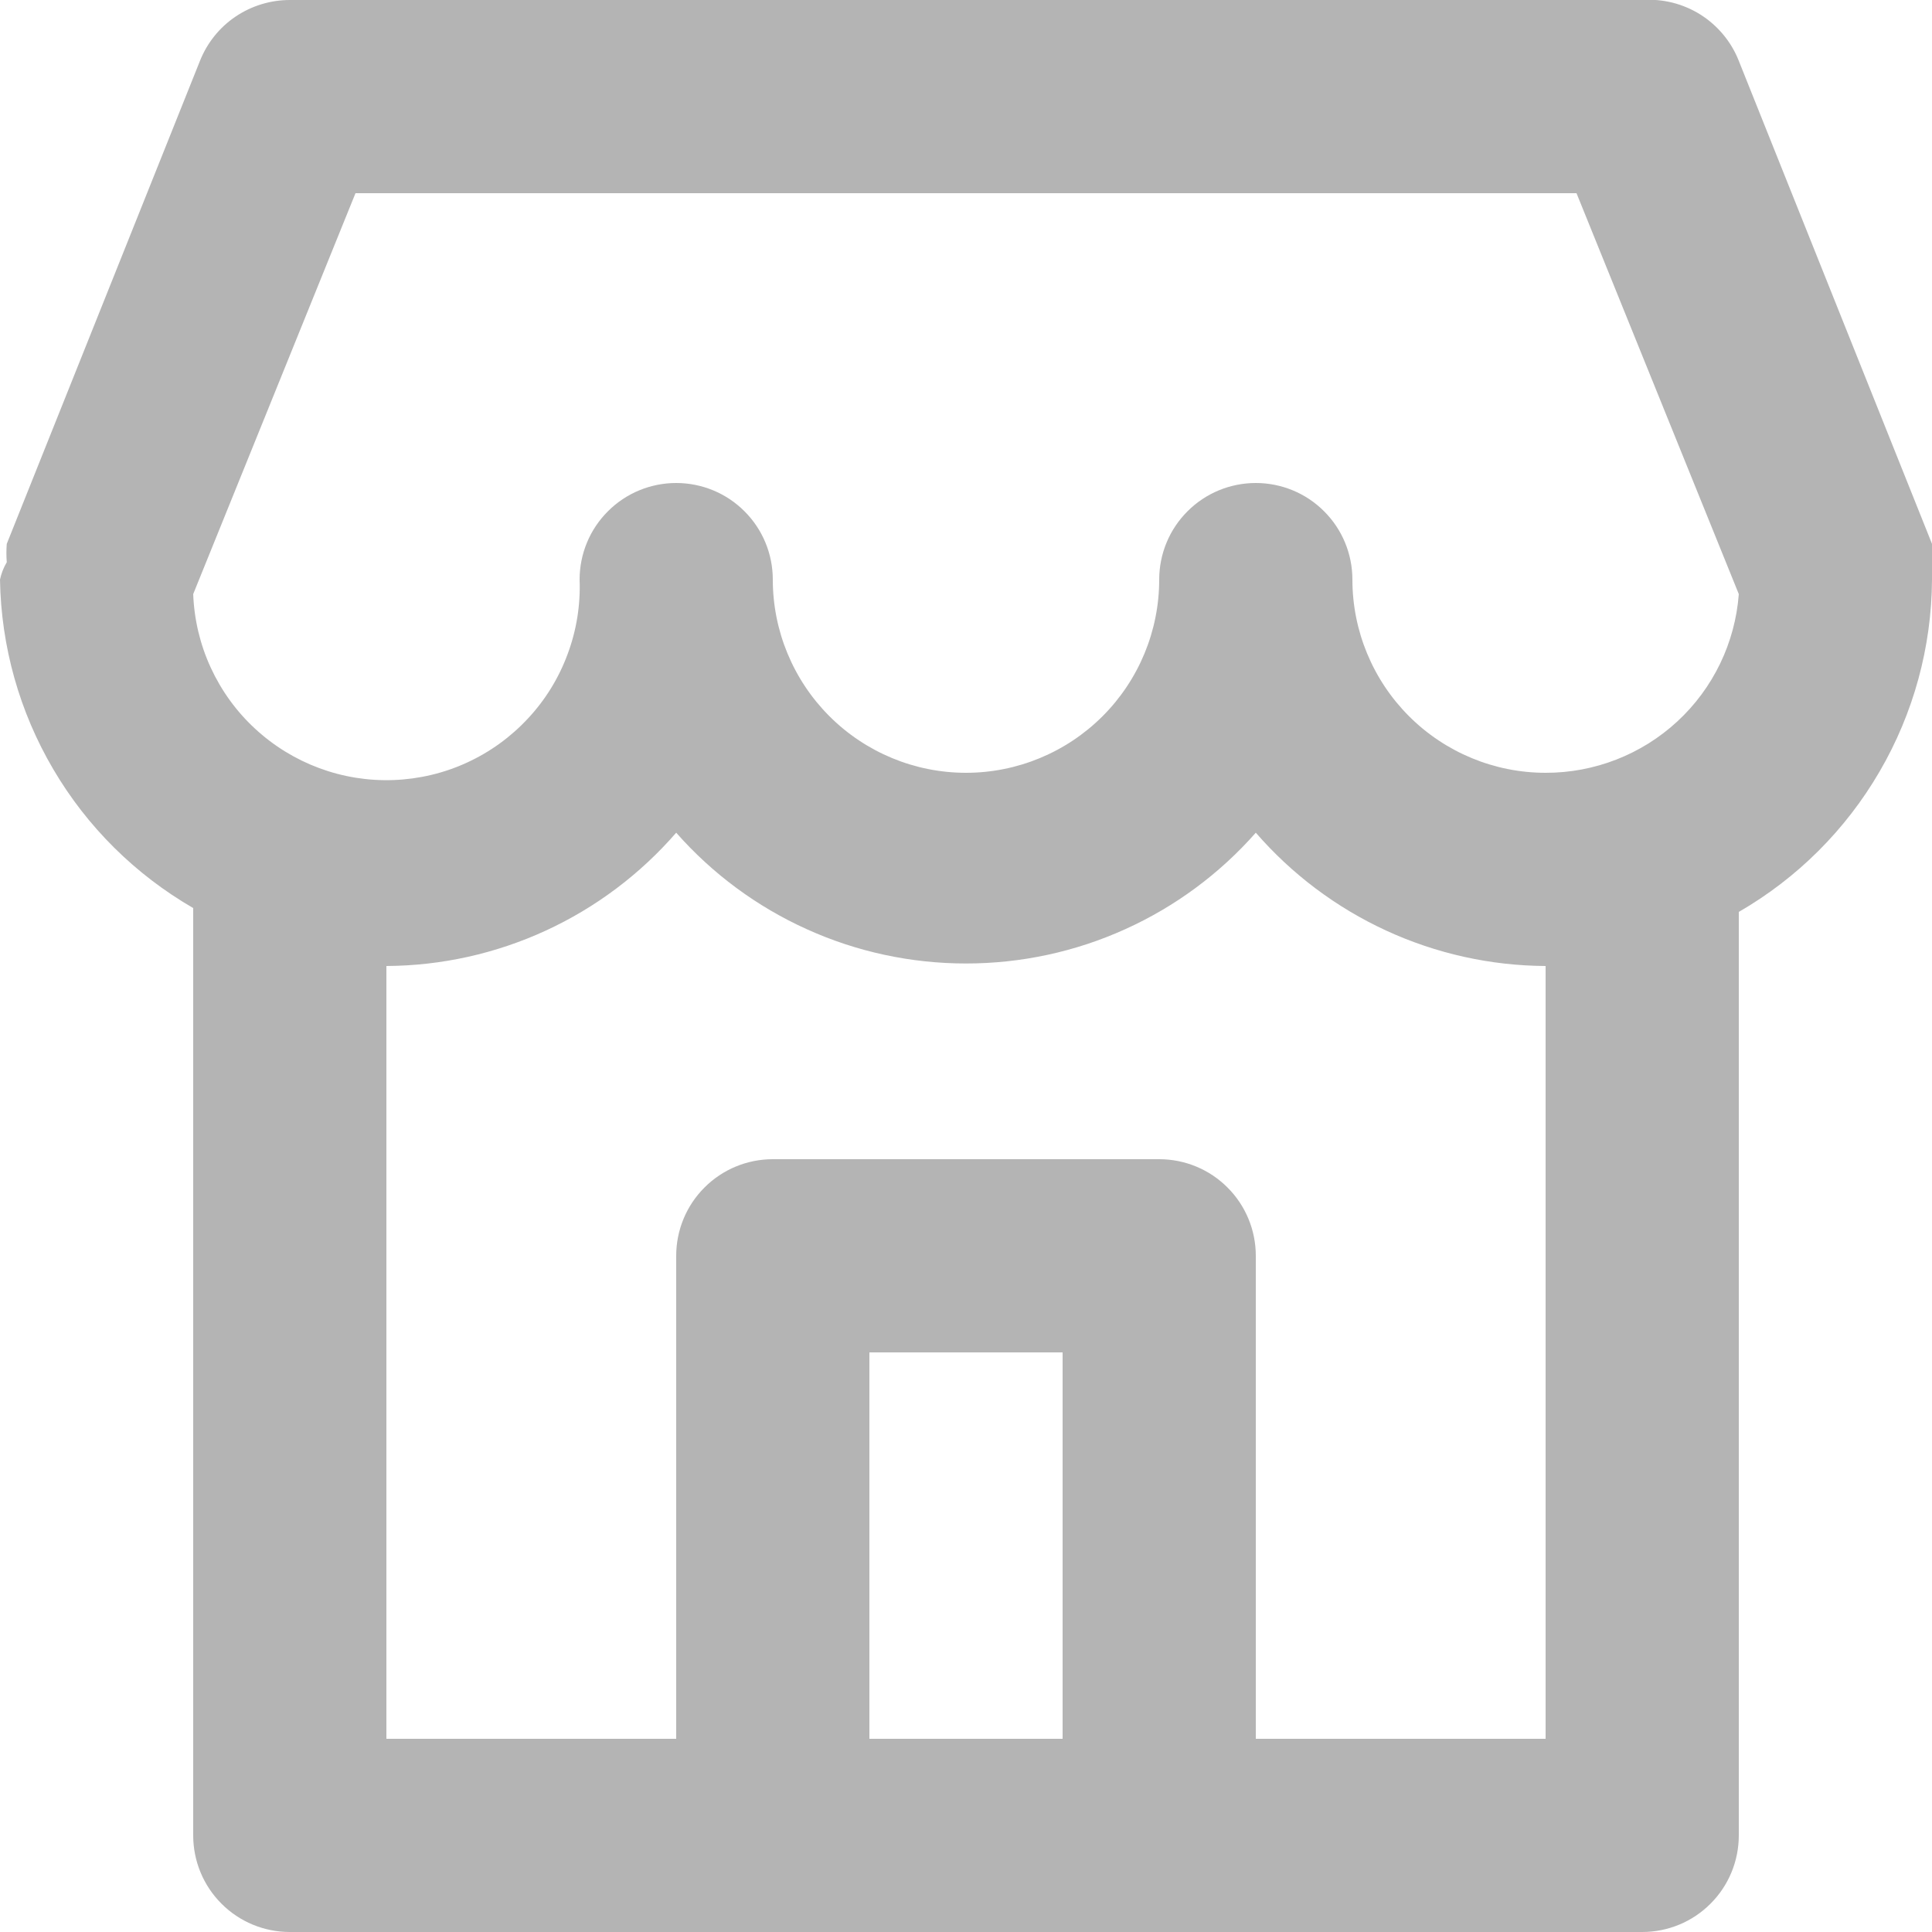 <svg width="20" height="20" viewBox="0 0 20 20" fill="none" xmlns="http://www.w3.org/2000/svg">
<path d="M20 5.82C20.005 5.757 20.005 5.693 20 5.63L18 0.63C17.922 0.432 17.783 0.265 17.603 0.151C17.423 0.038 17.212 -0.015 17 1.1991e-05H3C2.8 -0 2.604 0.06 2.438 0.172C2.272 0.284 2.144 0.444 2.07 0.63L0.07 5.63C0.065 5.693 0.065 5.757 0.07 5.82C0.037 5.876 0.013 5.937 0 6C0.011 6.691 0.201 7.368 0.552 7.964C0.902 8.56 1.401 9.054 2 9.4V19C2 19.265 2.105 19.52 2.293 19.707C2.48 19.895 2.735 20 3 20H17C17.265 20 17.52 19.895 17.707 19.707C17.895 19.52 18 19.265 18 19V9.44C18.605 9.091 19.107 8.59 19.458 7.986C19.809 7.383 19.996 6.698 20 6C20.009 5.94 20.009 5.88 20 5.82ZM11 18H9V14H11V18ZM16 18H13V13C13 12.735 12.895 12.48 12.707 12.293C12.52 12.105 12.265 12 12 12H8C7.735 12 7.48 12.105 7.293 12.293C7.105 12.48 7 12.735 7 13V18H4V10C4.569 9.997 5.132 9.872 5.649 9.634C6.166 9.396 6.627 9.05 7 8.62C7.375 9.046 7.837 9.387 8.354 9.62C8.871 9.854 9.432 9.974 10 9.974C10.568 9.974 11.129 9.854 11.646 9.62C12.163 9.387 12.625 9.046 13 8.62C13.373 9.05 13.834 9.396 14.351 9.634C14.868 9.872 15.431 9.997 16 10V18ZM16 8C15.47 8 14.961 7.789 14.586 7.414C14.211 7.039 14 6.53 14 6C14 5.735 13.895 5.48 13.707 5.293C13.52 5.105 13.265 5 13 5C12.735 5 12.48 5.105 12.293 5.293C12.105 5.48 12 5.735 12 6C12 6.53 11.789 7.039 11.414 7.414C11.039 7.789 10.53 8 10 8C9.47 8 8.961 7.789 8.586 7.414C8.211 7.039 8 6.53 8 6C8 5.735 7.895 5.48 7.707 5.293C7.52 5.105 7.265 5 7 5C6.735 5 6.48 5.105 6.293 5.293C6.105 5.48 6 5.735 6 6C6.01 6.263 5.968 6.525 5.876 6.771C5.785 7.018 5.646 7.244 5.467 7.436C5.288 7.629 5.074 7.784 4.835 7.894C4.596 8.004 4.338 8.065 4.075 8.075C3.545 8.095 3.028 7.903 2.639 7.542C2.446 7.364 2.291 7.149 2.181 6.91C2.071 6.671 2.01 6.413 2 6.15L3.68 2H16.32L18 6.15C17.962 6.654 17.735 7.125 17.364 7.468C16.993 7.811 16.505 8.001 16 8Z" fill="#B4B4B4"/>
</svg>
